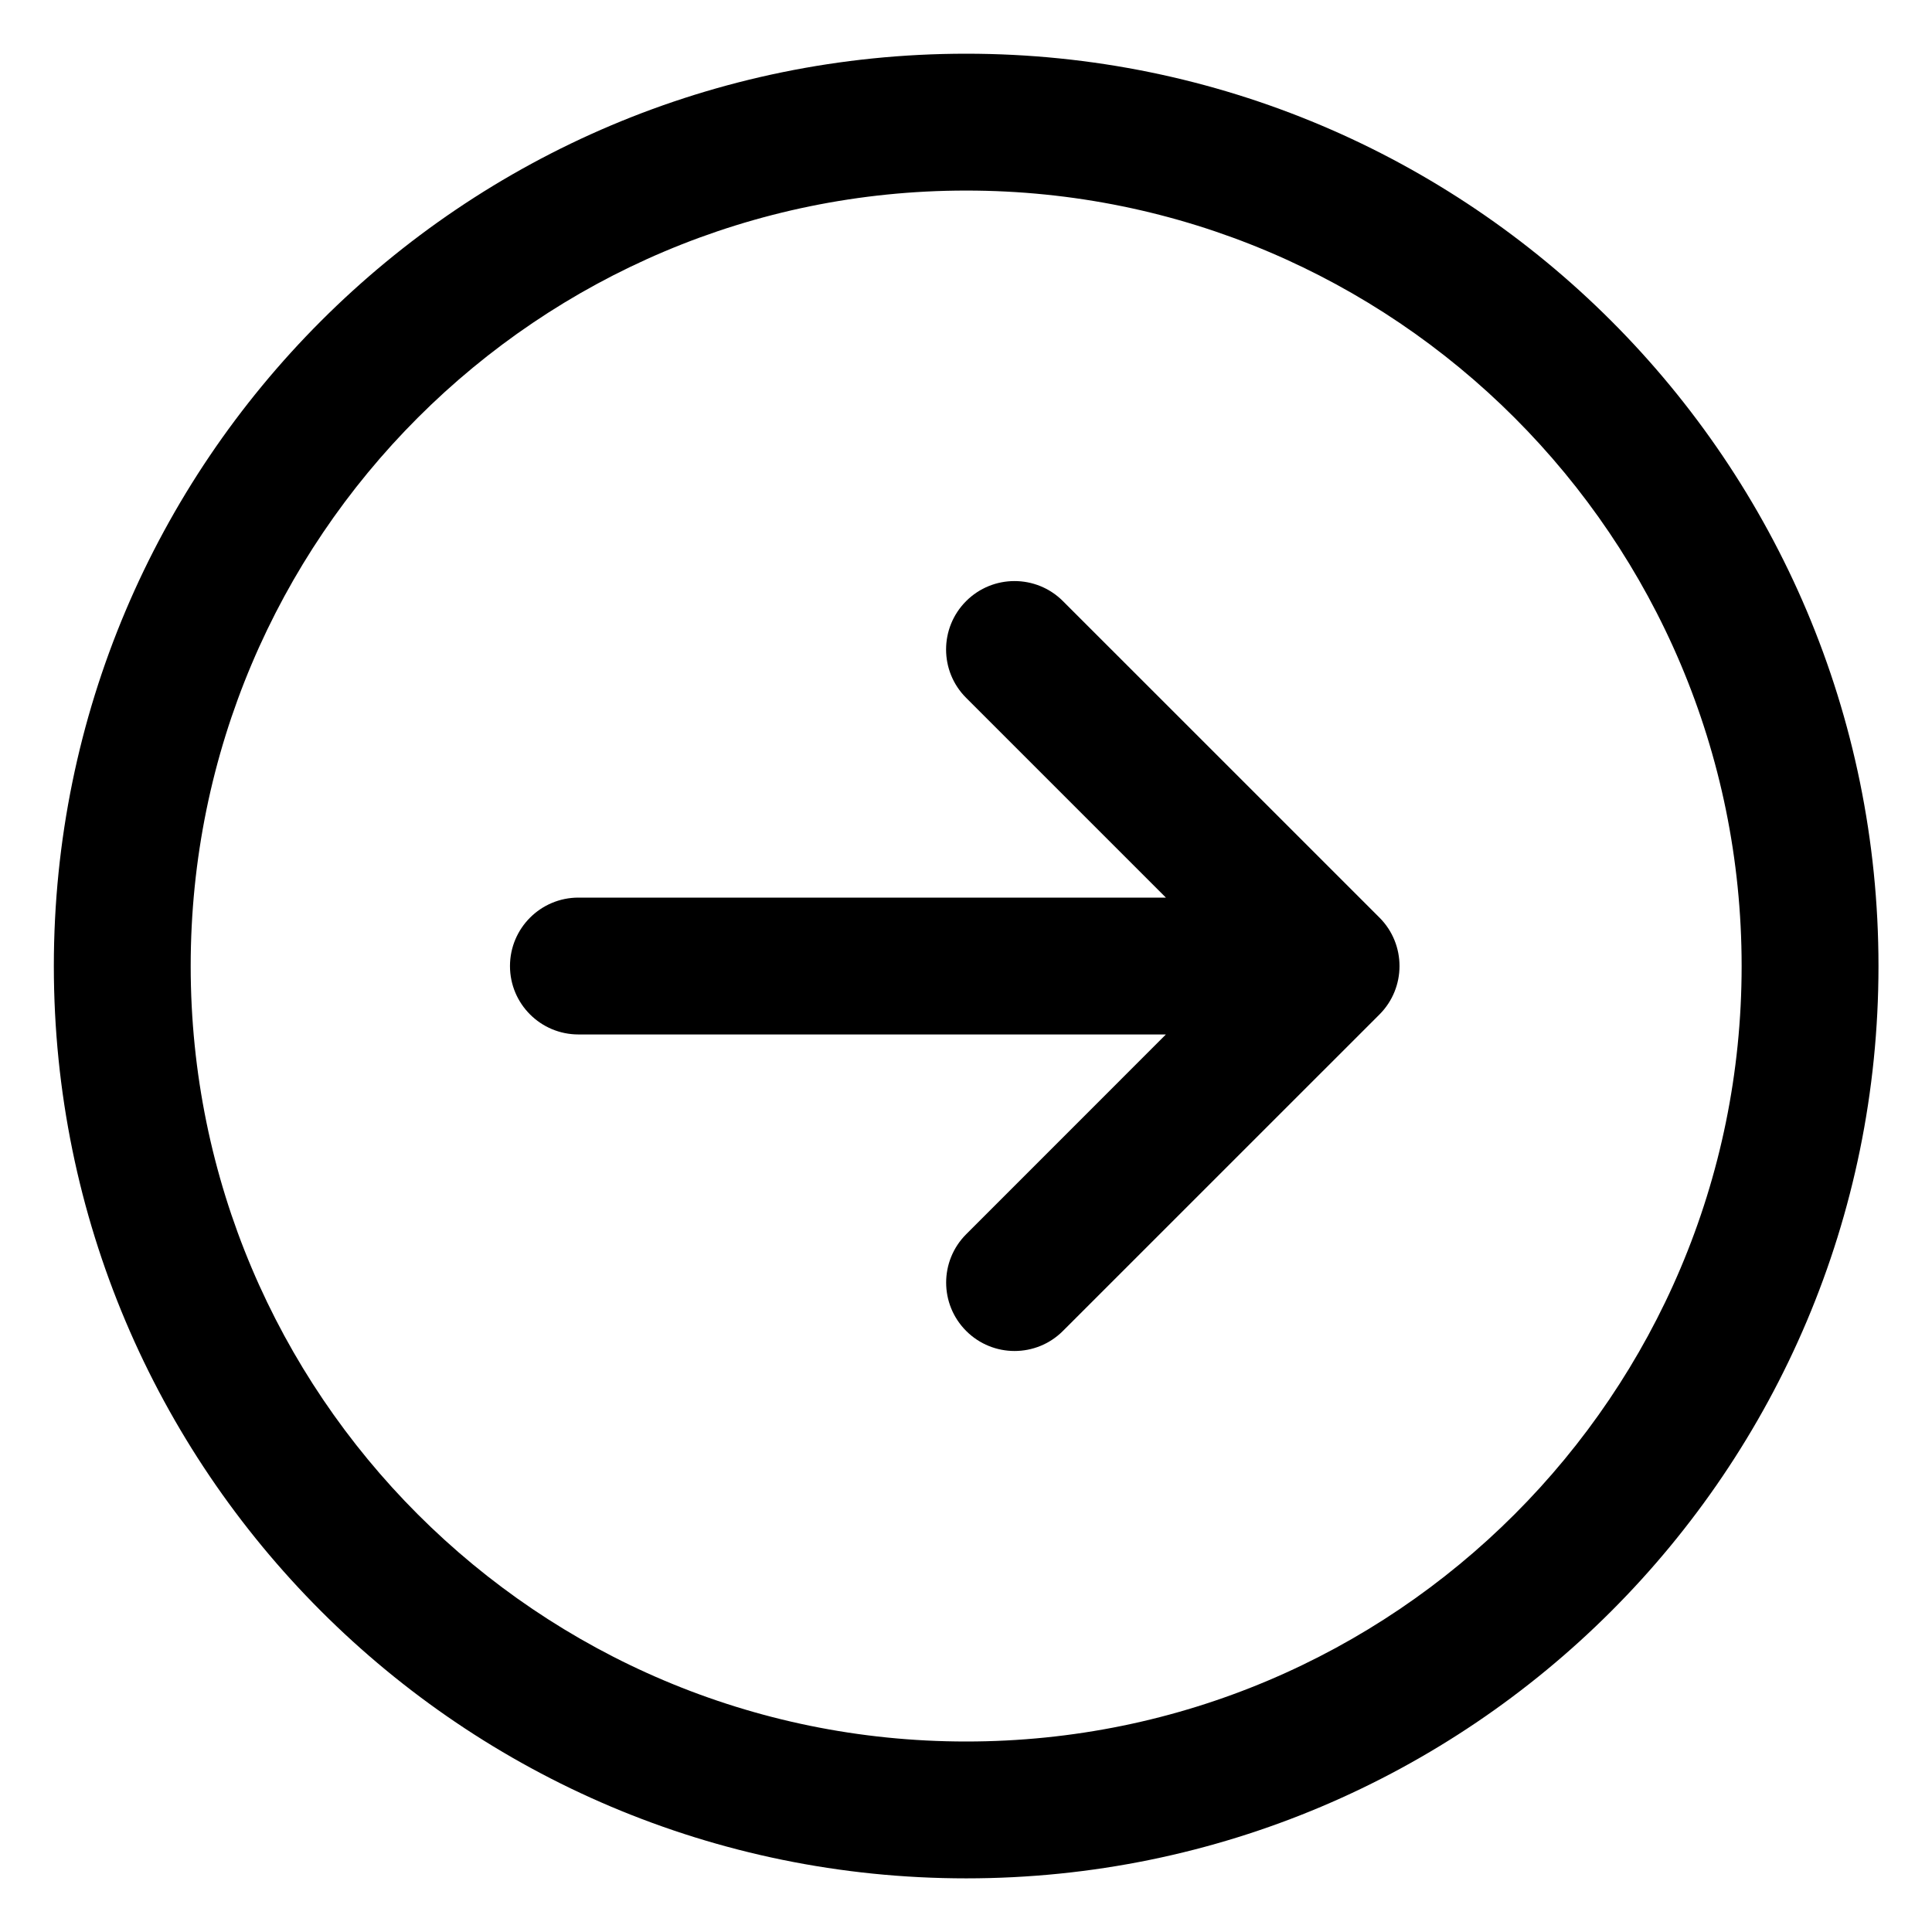 <svg width="30" height="30" viewBox="0 0 30 30" fill="none" xmlns="http://www.w3.org/2000/svg">
<path d="M18.104 13.938L15.002 10.836C14.587 10.422 14.587 9.749 15.002 9.334C15.417 8.919 16.09 8.919 16.505 9.334L21.421 14.249C21.835 14.664 21.835 15.337 21.421 15.752L16.505 20.667C16.09 21.082 15.418 21.082 15.003 20.667C14.588 20.252 14.588 19.58 15.003 19.165L18.104 16.063H8.982C8.395 16.063 7.919 15.588 7.919 15.001C7.919 14.414 8.395 13.938 8.982 13.938H18.104Z" fill="black"/>
<path fill-rule="evenodd" clip-rule="evenodd" d="M29.169 15.001C29.169 22.825 22.827 29.167 15.003 29.167C7.179 29.167 0.836 22.825 0.836 15.001C0.836 7.177 7.179 0.834 15.003 0.834C22.827 0.834 29.169 7.177 29.169 15.001ZM15.003 2.959C21.653 2.959 27.044 8.35 27.044 15.001C27.044 21.651 21.653 27.042 15.003 27.042C8.352 27.042 2.961 21.651 2.961 15.001C2.961 8.35 8.352 2.959 15.003 2.959Z" fill="black"/>
</svg>
